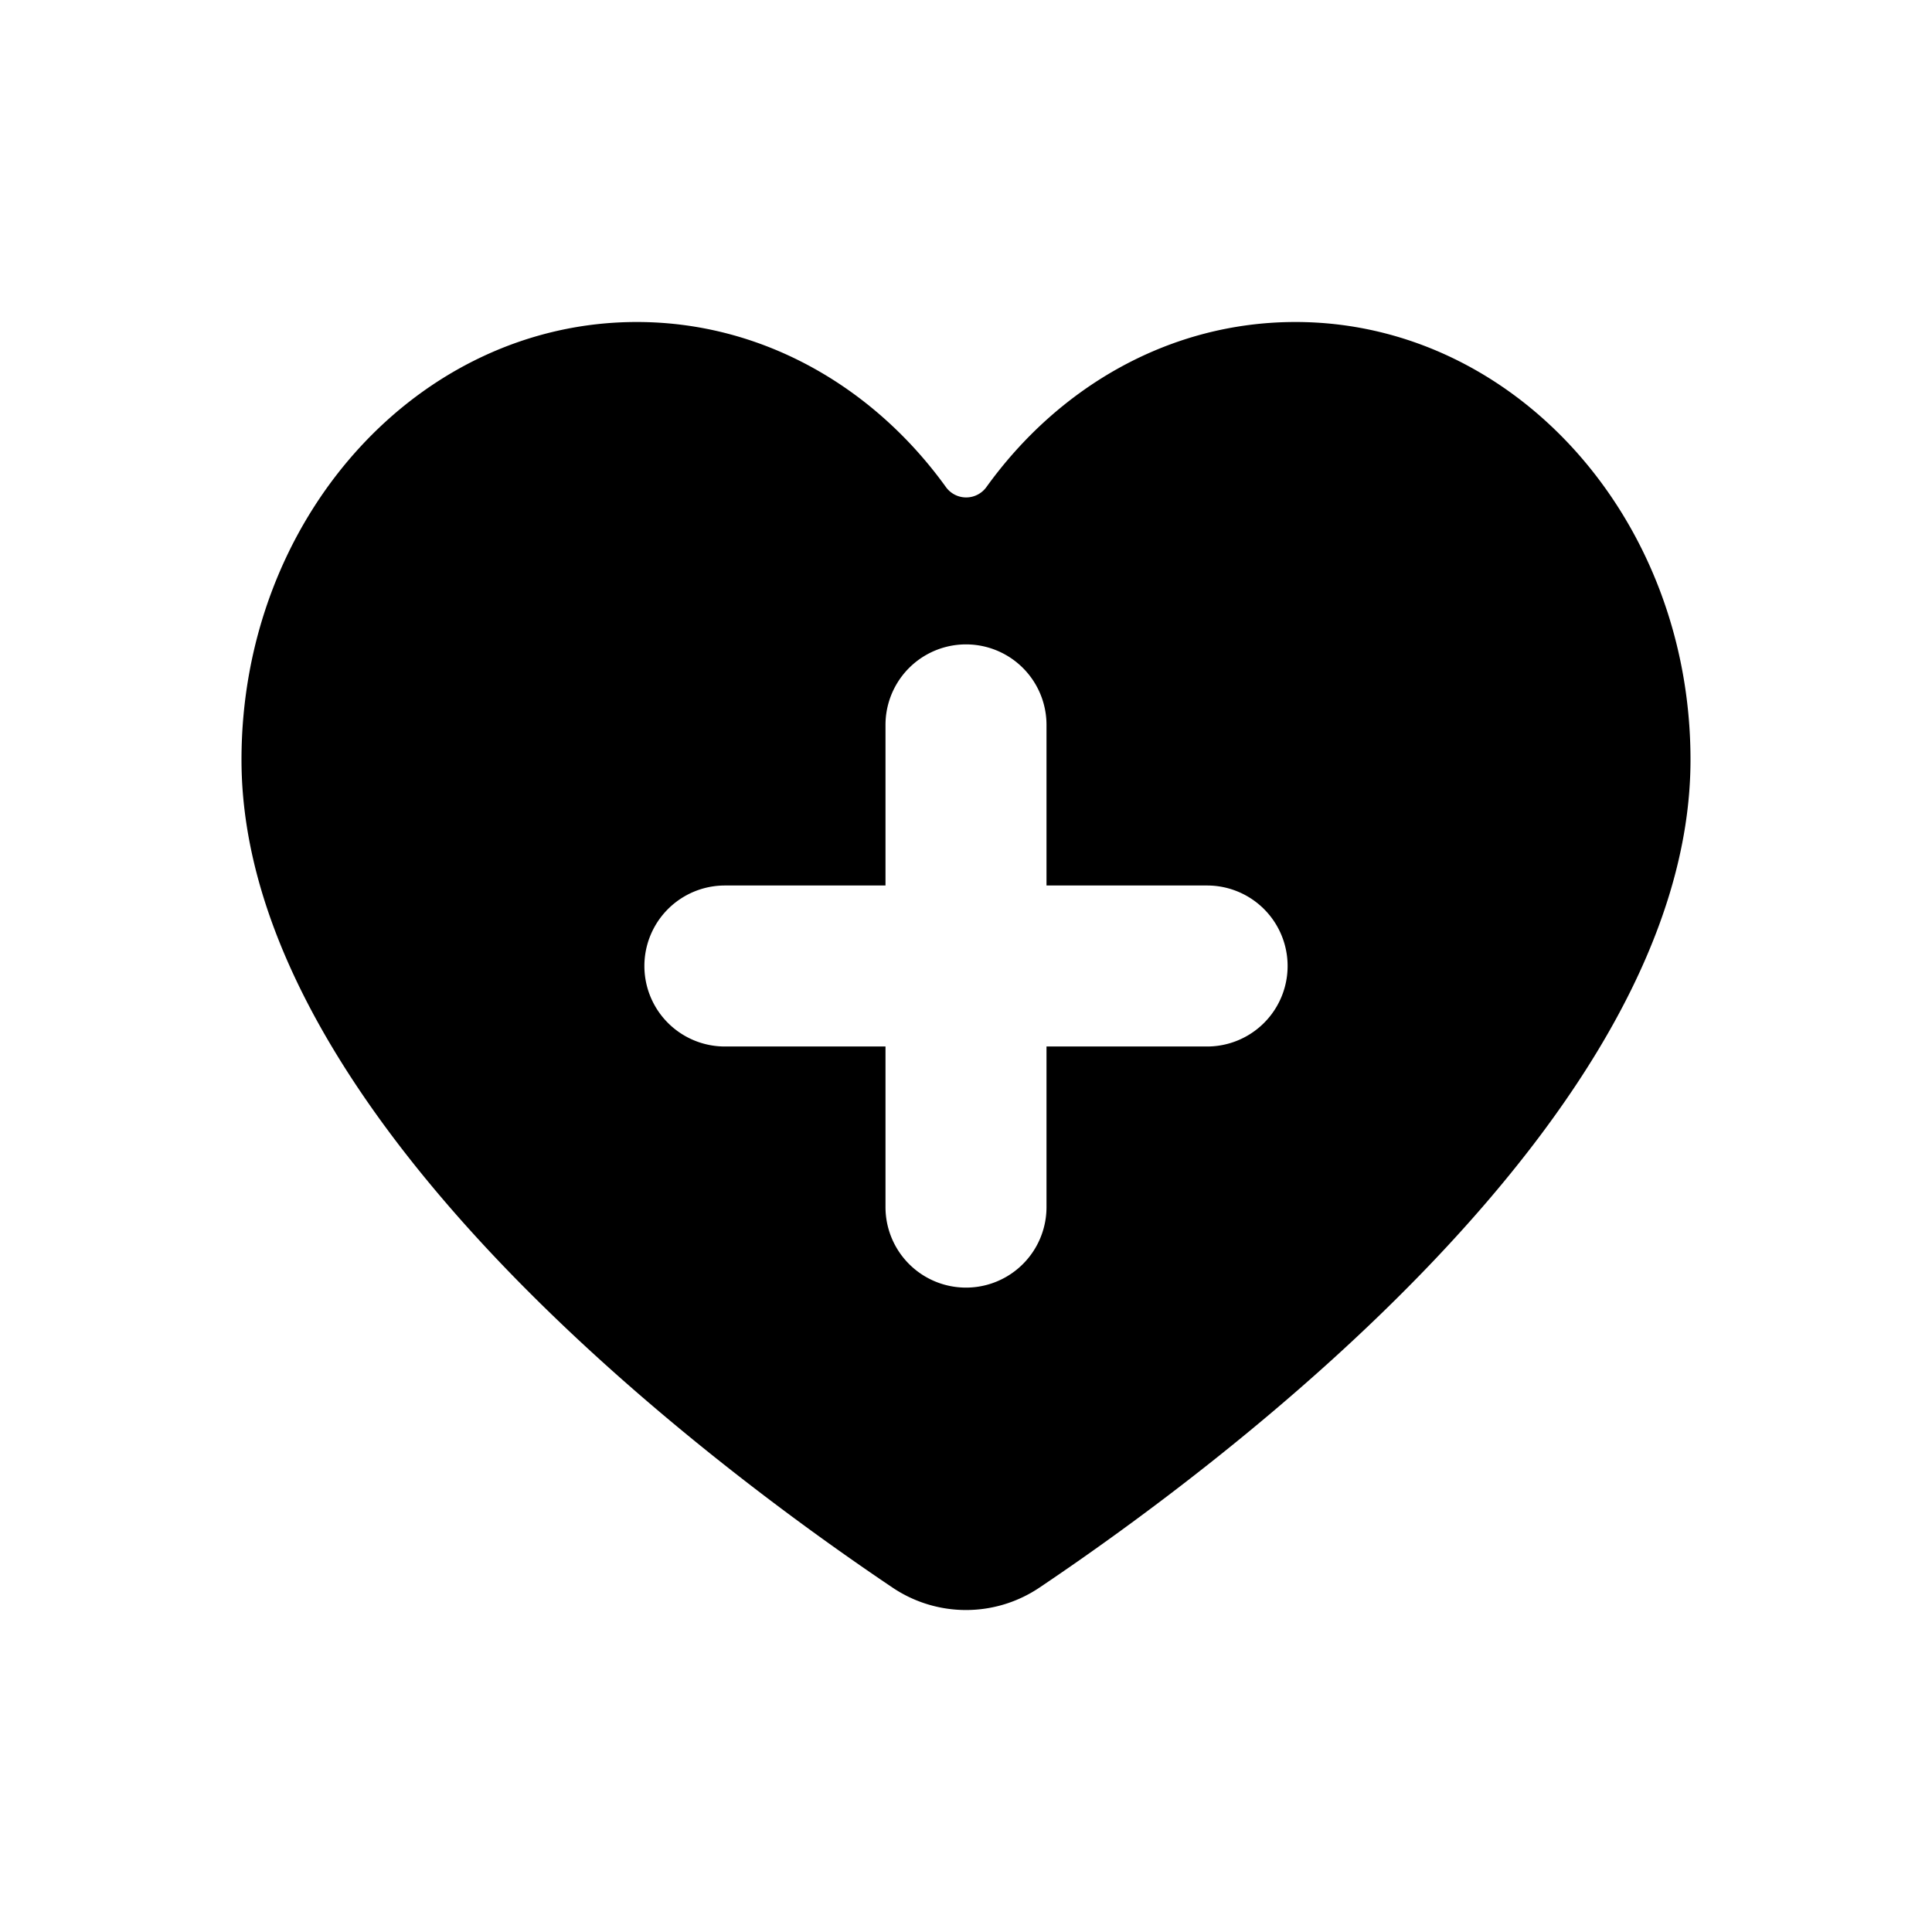 <svg t="1591758357888" class="icon" viewBox="0 0 1024 1024" version="1.1" xmlns="http://www.w3.org/2000/svg" p-id="1163" width="200" height="200"><path d="M686.635 170.667C802.261 170.667 896 274.56 896 402.688c0 188.032-247.296 373.035-344.96 438.699a69.717 69.717 0 0 1-78.08 0C375.296 775.68 128 590.72 128 402.688 128 274.56 221.696 170.667 337.536 170.667c66.219 0 125.312 34.133 163.712 87.339a13.227 13.227 0 0 0 21.675 0C561.323 204.757 620.245 170.667 686.635 170.667zM469.333 469.333H384a42.667 42.667 0 0 0 0 85.333h85.333v85.333a42.667 42.667 0 0 0 85.333 0v-85.333h85.333a42.667 42.667 0 0 0 0-85.333h-85.333V384a42.667 42.667 0 0 0-85.333 0v85.333z" p-id="1164"></path></svg>
